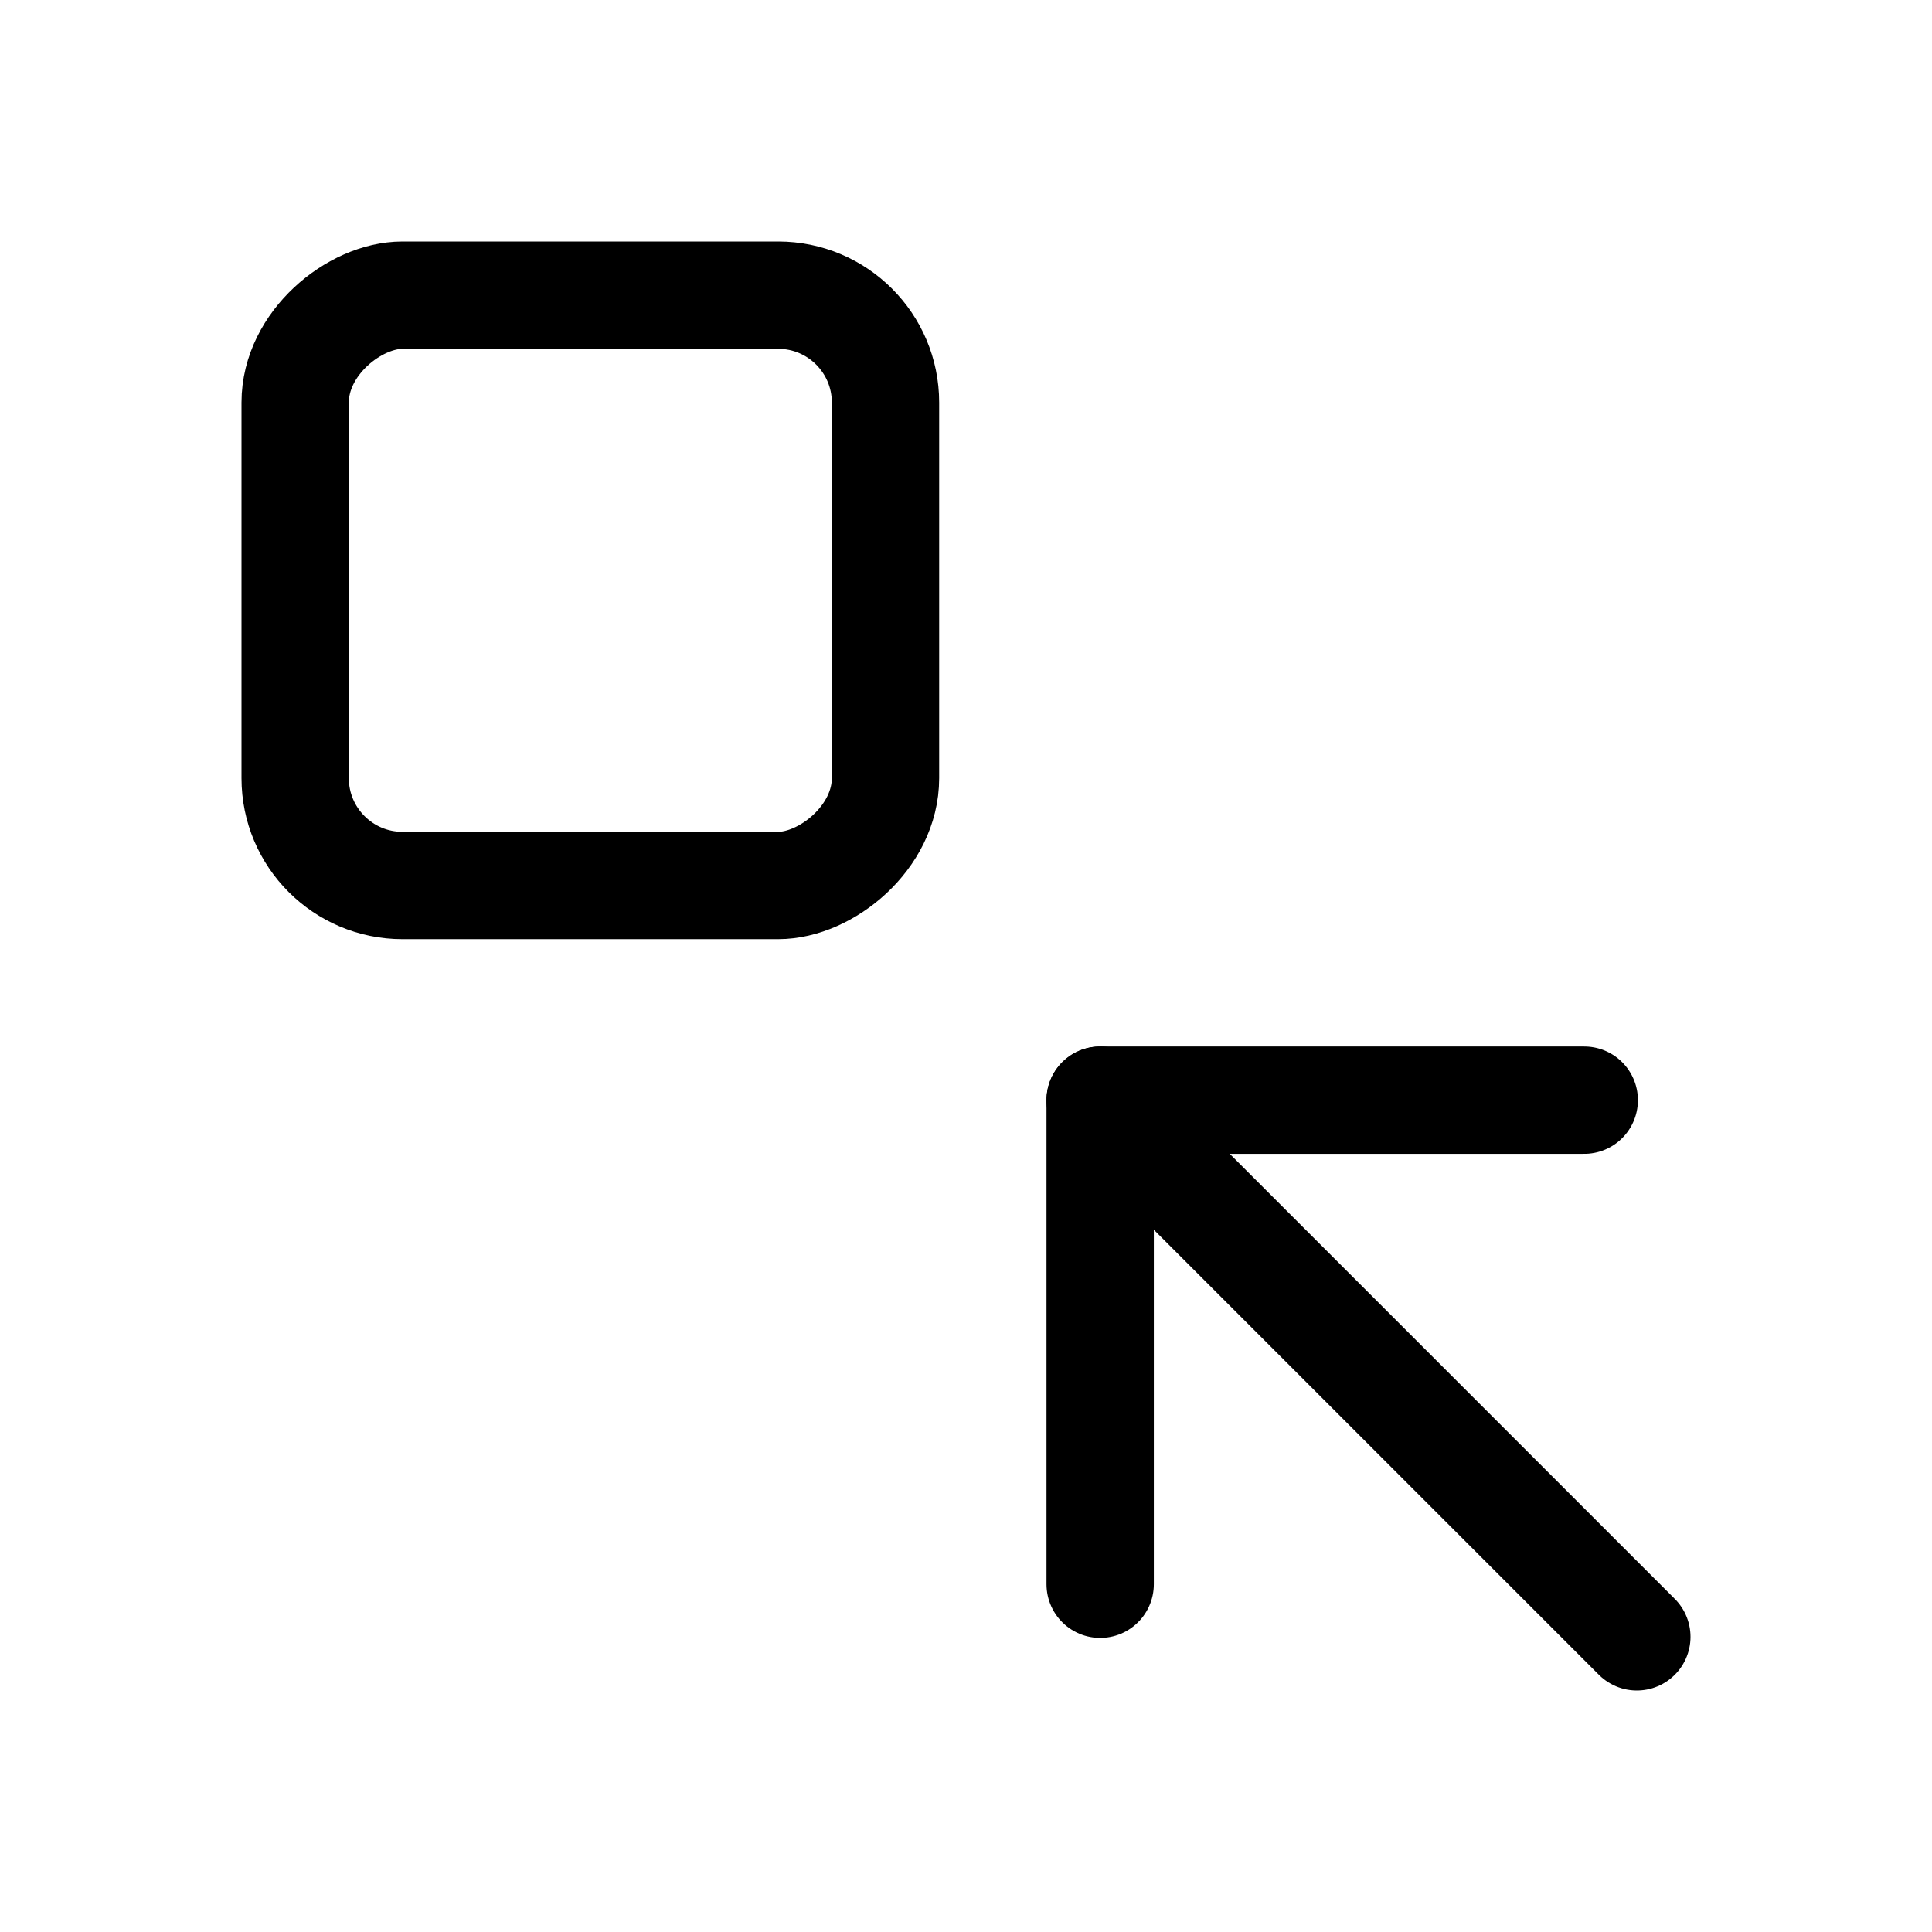 <svg xmlns="http://www.w3.org/2000/svg" height="18" width="18" viewBox="0 0 18 18"><title>follow obj up left</title><g fill="none" stroke="currentColor" class="nc-icon-wrapper"><line x1="15.25" y1="15.25" x2="10.25" y2="10.25" stroke-linecap="round" stroke-linejoin="round" stroke="currentColor"></line><polyline points="10.25 14.76 10.25 10.25 14.76 10.25" stroke-linecap="round" stroke-linejoin="round" stroke="currentColor"></polyline><rect x="2.75" y="2.75" width="5.5" height="5.5" rx="1" ry="1" transform="translate(0 11) rotate(-90)" stroke-linecap="round" stroke-linejoin="round"></rect></g></svg>